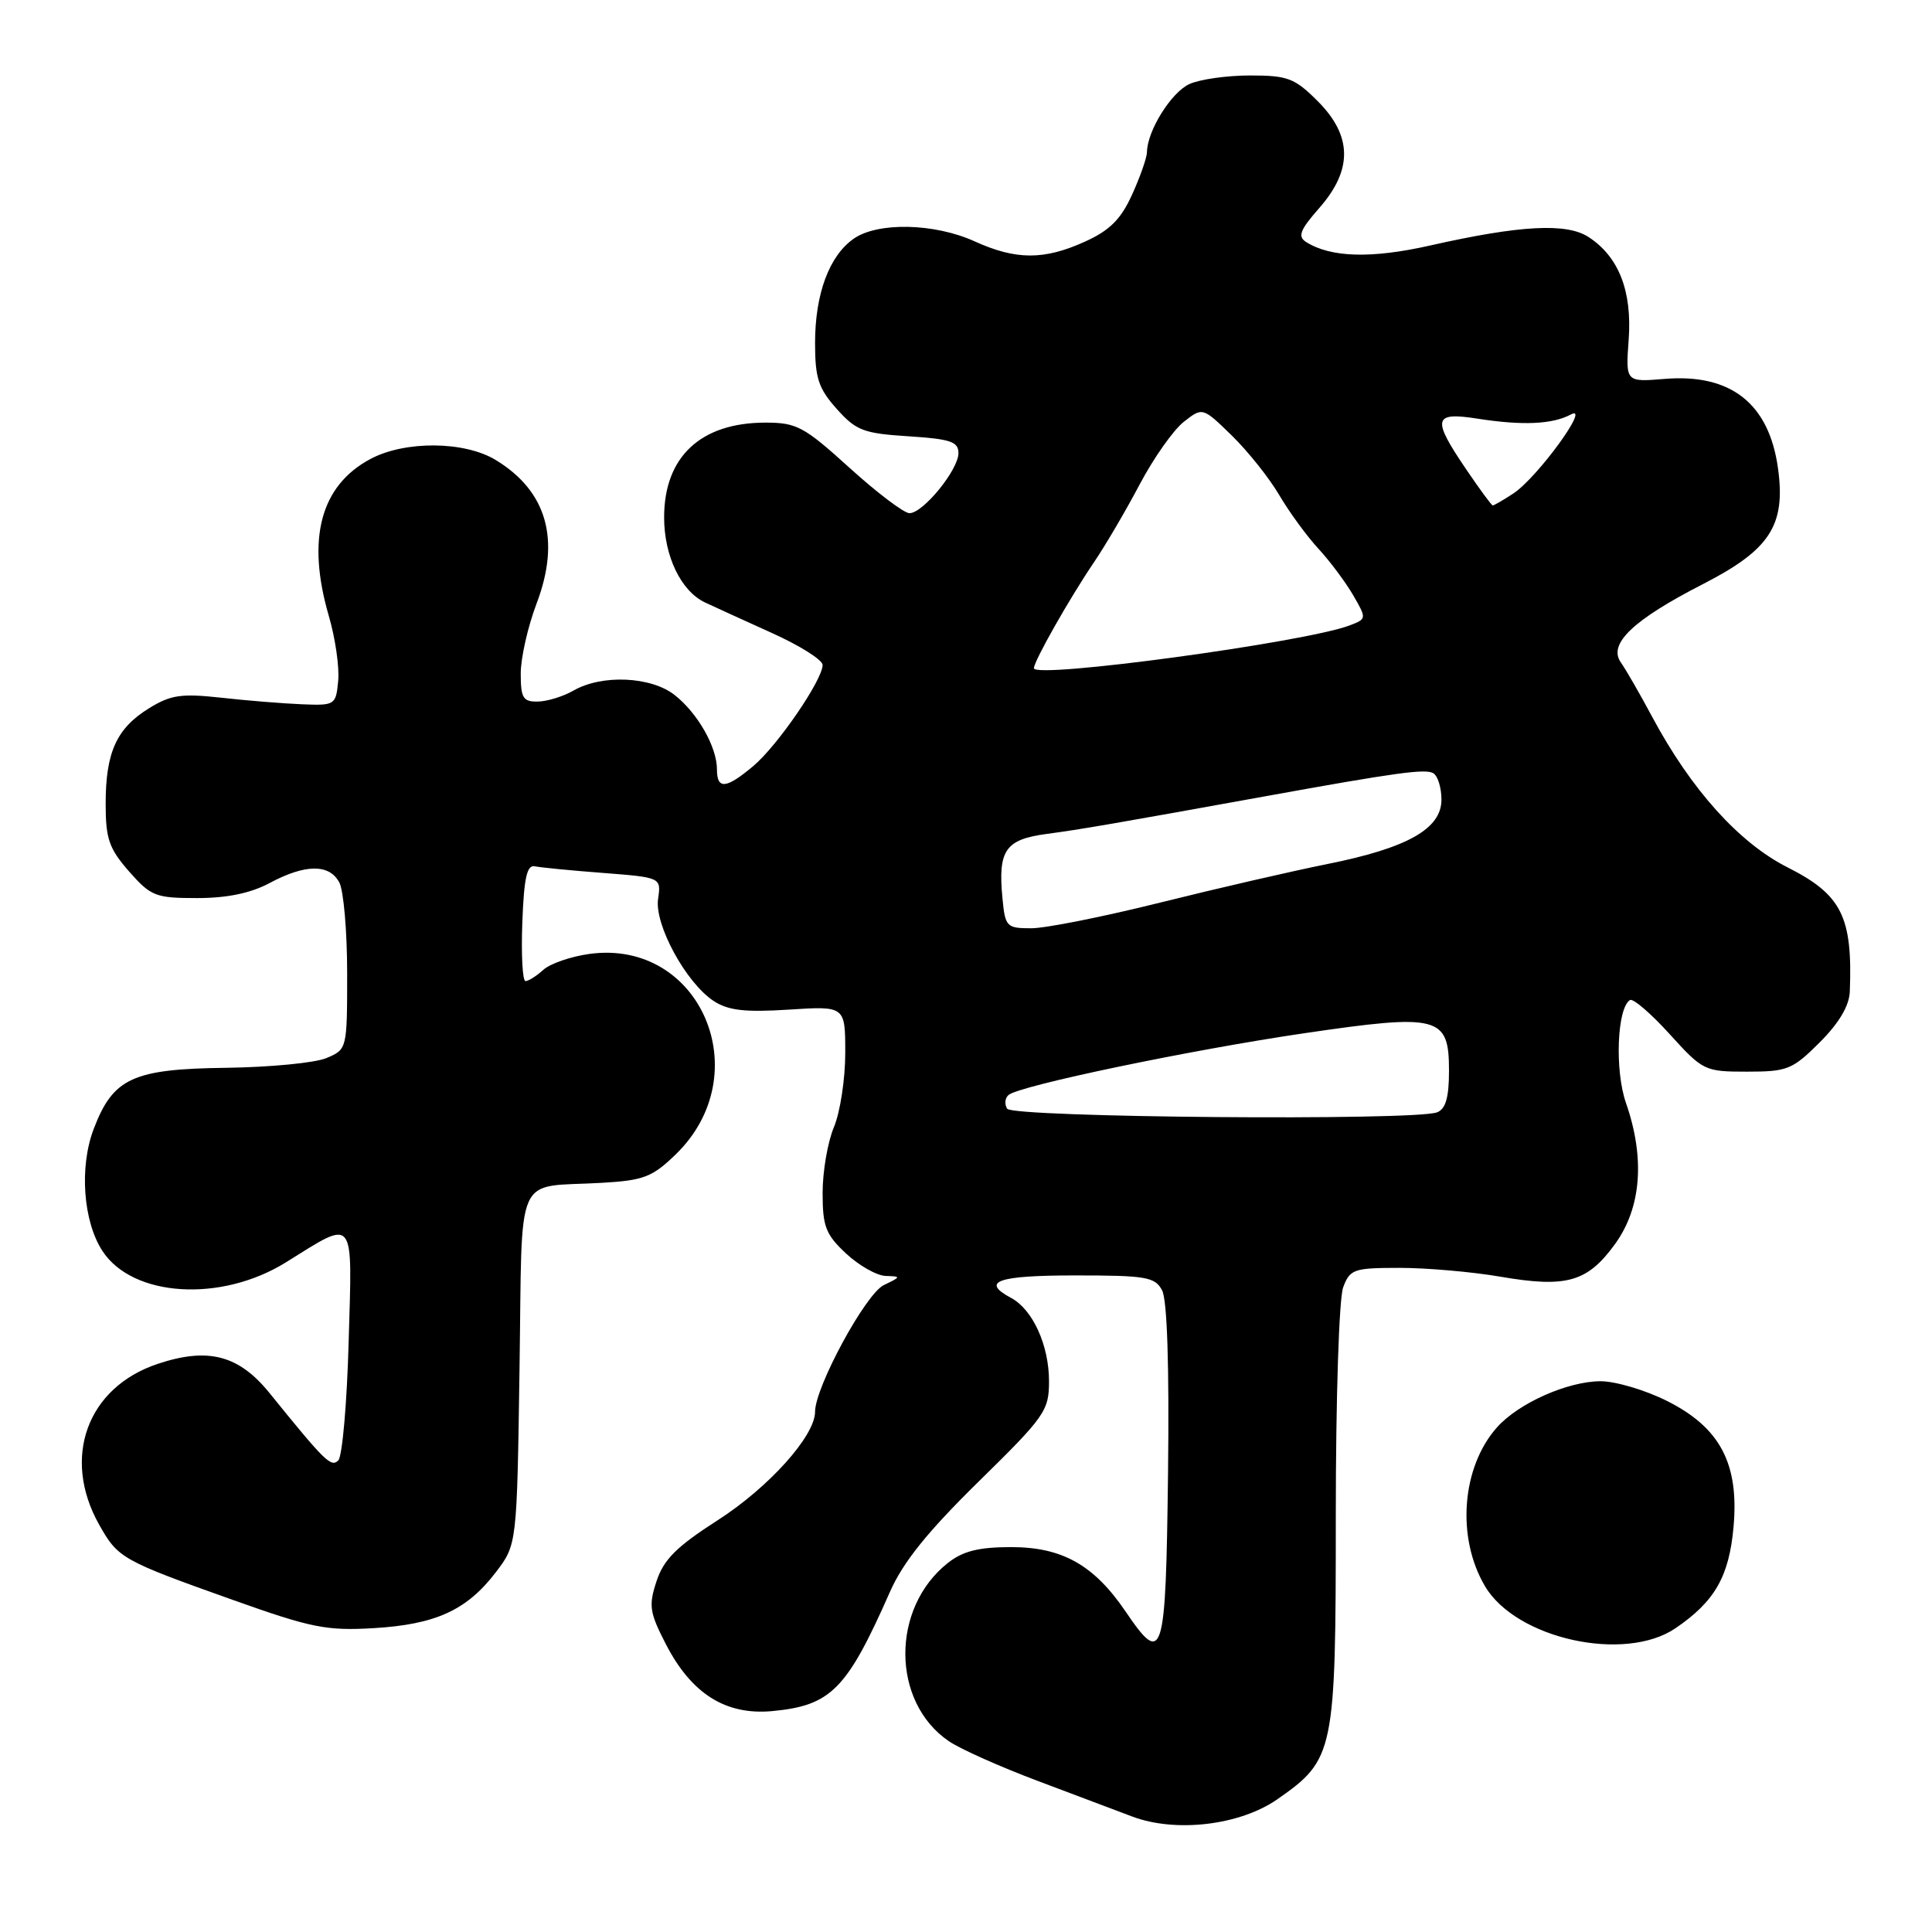<?xml version="1.0" encoding="UTF-8" standalone="no"?>
<!DOCTYPE svg PUBLIC "-//W3C//DTD SVG 1.1//EN" "http://www.w3.org/Graphics/SVG/1.1/DTD/svg11.dtd" >
<svg xmlns="http://www.w3.org/2000/svg" xmlns:xlink="http://www.w3.org/1999/xlink" version="1.1" viewBox="0 0 256 256">
 <g >
 <path fill="currentColor"
d=" M 169.26 238.41 C 176.82 233.13 177.00 232.26 177.00 200.82 C 177.00 185.25 177.43 172.01 177.98 170.57 C 178.88 168.17 179.39 168.00 185.46 168.00 C 189.04 168.00 195.02 168.52 198.76 169.16 C 207.58 170.68 210.34 169.89 214.01 164.83 C 217.49 160.02 218.00 153.45 215.44 146.12 C 213.95 141.81 214.27 133.57 215.98 132.51 C 216.39 132.26 218.76 134.29 221.24 137.03 C 225.65 141.89 225.88 142.00 231.49 142.00 C 236.83 142.00 237.51 141.73 241.12 138.12 C 243.70 135.54 245.04 133.27 245.11 131.37 C 245.49 121.46 244.03 118.55 236.86 114.93 C 230.43 111.68 224.09 104.63 218.93 95.00 C 217.31 91.97 215.44 88.73 214.78 87.79 C 213.03 85.34 216.37 82.15 225.68 77.38 C 234.53 72.84 236.63 69.61 235.60 62.09 C 234.42 53.47 229.35 49.47 220.54 50.21 C 215.40 50.63 215.40 50.63 215.81 44.98 C 216.27 38.57 214.50 34.03 210.51 31.42 C 207.60 29.51 201.47 29.83 189.50 32.53 C 181.71 34.29 176.34 34.13 173.07 32.07 C 171.92 31.33 172.24 30.49 174.82 27.55 C 179.26 22.50 179.19 17.99 174.60 13.40 C 171.55 10.35 170.63 10.00 165.65 10.00 C 162.59 10.00 158.97 10.51 157.60 11.14 C 155.20 12.23 152.02 17.32 151.98 20.15 C 151.97 20.89 151.08 23.43 150.01 25.78 C 148.53 29.05 147.05 30.53 143.78 32.01 C 138.35 34.48 134.63 34.47 129.14 31.98 C 123.82 29.56 116.30 29.40 113.12 31.63 C 109.87 33.90 108.00 38.96 108.00 45.45 C 108.00 50.11 108.45 51.47 110.87 54.18 C 113.44 57.06 114.42 57.43 120.37 57.81 C 125.94 58.17 127.00 58.52 127.00 60.04 C 127.00 62.25 122.32 68.00 120.51 68.00 C 119.79 68.00 116.22 65.30 112.58 62.00 C 106.54 56.52 105.56 56.00 101.43 56.00 C 92.84 56.00 88.00 60.53 88.00 68.56 C 88.00 73.68 90.23 78.32 93.42 79.83 C 94.56 80.37 98.54 82.18 102.25 83.86 C 105.96 85.53 109.00 87.44 109.00 88.11 C 109.00 90.09 103.03 98.80 99.82 101.50 C 96.21 104.54 95.00 104.65 95.00 101.95 C 95.00 98.98 92.45 94.50 89.39 92.09 C 86.26 89.63 79.77 89.34 76.00 91.50 C 74.62 92.29 72.49 92.95 71.25 92.96 C 69.31 93.00 69.00 92.48 69.00 89.25 C 69.00 87.19 69.94 83.03 71.09 80.00 C 74.31 71.54 72.48 65.09 65.70 60.96 C 61.55 58.43 53.64 58.37 49.06 60.83 C 42.47 64.36 40.60 71.39 43.56 81.58 C 44.43 84.54 44.99 88.43 44.81 90.23 C 44.51 93.42 44.39 93.50 40.00 93.32 C 37.52 93.22 32.71 92.83 29.31 92.45 C 24.02 91.87 22.62 92.07 19.73 93.86 C 15.44 96.51 14.00 99.69 14.00 106.51 C 14.00 111.15 14.45 112.44 17.10 115.47 C 20.00 118.76 20.61 119.00 26.11 119.00 C 30.10 119.00 33.22 118.35 35.74 117.00 C 40.45 114.48 43.64 114.45 44.96 116.93 C 45.53 118.00 46.00 123.41 46.00 128.96 C 46.00 139.02 45.99 139.05 43.25 140.20 C 41.74 140.84 35.78 141.41 30.00 141.49 C 17.60 141.64 14.99 142.84 12.42 149.58 C 10.49 154.63 11.01 161.84 13.58 165.77 C 17.59 171.89 29.29 172.61 37.88 167.27 C 47.16 161.50 46.68 160.90 46.20 177.74 C 45.98 185.86 45.36 192.95 44.83 193.50 C 43.88 194.48 43.09 193.70 35.71 184.58 C 31.64 179.56 27.57 178.49 20.90 180.72 C 11.55 183.83 8.15 193.15 13.13 202.01 C 15.64 206.48 16.11 206.75 31.00 212.05 C 41.25 215.70 43.26 216.10 49.50 215.74 C 57.73 215.25 61.86 213.36 65.70 208.33 C 68.50 204.66 68.50 204.66 68.84 181.32 C 69.24 154.64 68.00 157.42 79.76 156.73 C 85.29 156.41 86.43 155.97 89.53 152.97 C 100.52 142.32 92.81 124.38 78.10 126.40 C 75.65 126.74 72.90 127.68 71.99 128.51 C 71.09 129.33 70.02 130.00 69.63 130.00 C 69.24 130.00 69.05 126.51 69.21 122.25 C 69.43 116.31 69.82 114.57 70.87 114.79 C 71.63 114.95 75.70 115.35 79.93 115.67 C 87.61 116.27 87.61 116.27 87.20 119.11 C 86.70 122.52 90.90 130.23 94.57 132.64 C 96.50 133.90 98.71 134.15 104.52 133.78 C 112.00 133.30 112.00 133.30 112.00 139.53 C 112.00 142.95 111.33 147.37 110.50 149.35 C 109.67 151.32 109.00 155.24 109.00 158.07 C 109.00 162.52 109.41 163.58 112.11 166.10 C 113.81 167.69 116.18 169.03 117.36 169.07 C 119.42 169.13 119.41 169.18 117.11 170.28 C 114.70 171.44 108.00 183.80 108.00 187.07 C 108.00 190.27 101.85 197.11 95.08 201.45 C 89.66 204.93 87.95 206.63 87.00 209.50 C 85.93 212.74 86.06 213.64 88.21 217.82 C 91.61 224.44 96.16 227.30 102.32 226.73 C 110.11 226.00 112.21 223.87 117.91 210.96 C 119.65 207.00 122.88 202.99 129.66 196.33 C 138.46 187.70 139.00 186.93 139.00 183.03 C 139.00 178.26 136.85 173.53 133.99 171.99 C 129.89 169.80 132.16 169.00 142.46 169.00 C 151.85 169.00 153.04 169.20 153.98 170.97 C 154.66 172.23 154.94 180.99 154.77 195.22 C 154.47 219.76 154.13 220.88 149.13 213.51 C 144.95 207.37 140.75 205.00 133.99 205.00 C 129.70 205.00 127.60 205.52 125.61 207.09 C 118.03 213.06 118.09 225.52 125.73 230.72 C 127.26 231.76 132.55 234.12 137.50 235.98 C 142.45 237.84 148.07 239.96 150.00 240.69 C 155.77 242.88 164.29 241.87 169.26 238.41 Z  M 222.01 215.75 C 227.21 212.21 229.11 208.91 229.70 202.35 C 230.46 193.94 227.92 189.14 220.84 185.61 C 217.96 184.17 214.01 183.01 212.05 183.02 C 207.68 183.05 201.22 185.93 198.37 189.12 C 193.67 194.39 192.95 203.73 196.77 210.18 C 200.89 217.16 215.28 220.33 222.01 215.75 Z  M 133.45 146.91 C 133.08 146.31 133.16 145.49 133.64 145.09 C 135.09 143.85 157.71 139.13 172.88 136.90 C 190.68 134.29 192.00 134.64 192.00 141.87 C 192.00 145.43 191.56 146.95 190.42 147.39 C 187.46 148.53 134.17 148.08 133.45 146.91 Z  M 132.83 119.01 C 132.22 112.66 133.21 111.23 138.69 110.50 C 143.20 109.90 147.61 109.14 167.50 105.54 C 185.05 102.36 188.91 101.83 189.93 102.46 C 190.52 102.82 191.00 104.40 191.00 105.96 C 191.00 109.83 186.48 112.37 175.83 114.50 C 171.25 115.42 161.34 117.70 153.80 119.58 C 146.27 121.46 138.55 123.00 136.66 123.00 C 133.37 123.00 133.19 122.82 132.83 119.01 Z  M 137.00 88.54 C 137.00 87.60 141.72 79.28 144.94 74.53 C 146.45 72.31 149.18 67.66 151.01 64.19 C 152.85 60.71 155.47 56.99 156.85 55.90 C 159.35 53.94 159.35 53.94 163.23 57.72 C 165.36 59.80 168.18 63.34 169.50 65.59 C 170.82 67.84 173.16 71.04 174.70 72.71 C 176.24 74.38 178.31 77.16 179.31 78.88 C 181.10 81.98 181.10 82.01 178.81 82.88 C 172.88 85.12 137.00 89.99 137.00 88.54 Z  M 194.25 62.15 C 189.71 55.46 189.92 54.56 195.75 55.47 C 201.76 56.41 205.70 56.23 208.15 54.92 C 210.87 53.46 203.69 63.32 200.51 65.40 C 199.17 66.28 197.94 66.99 197.79 66.97 C 197.63 66.96 196.04 64.79 194.25 62.15 Z "/>
</g>
</svg>